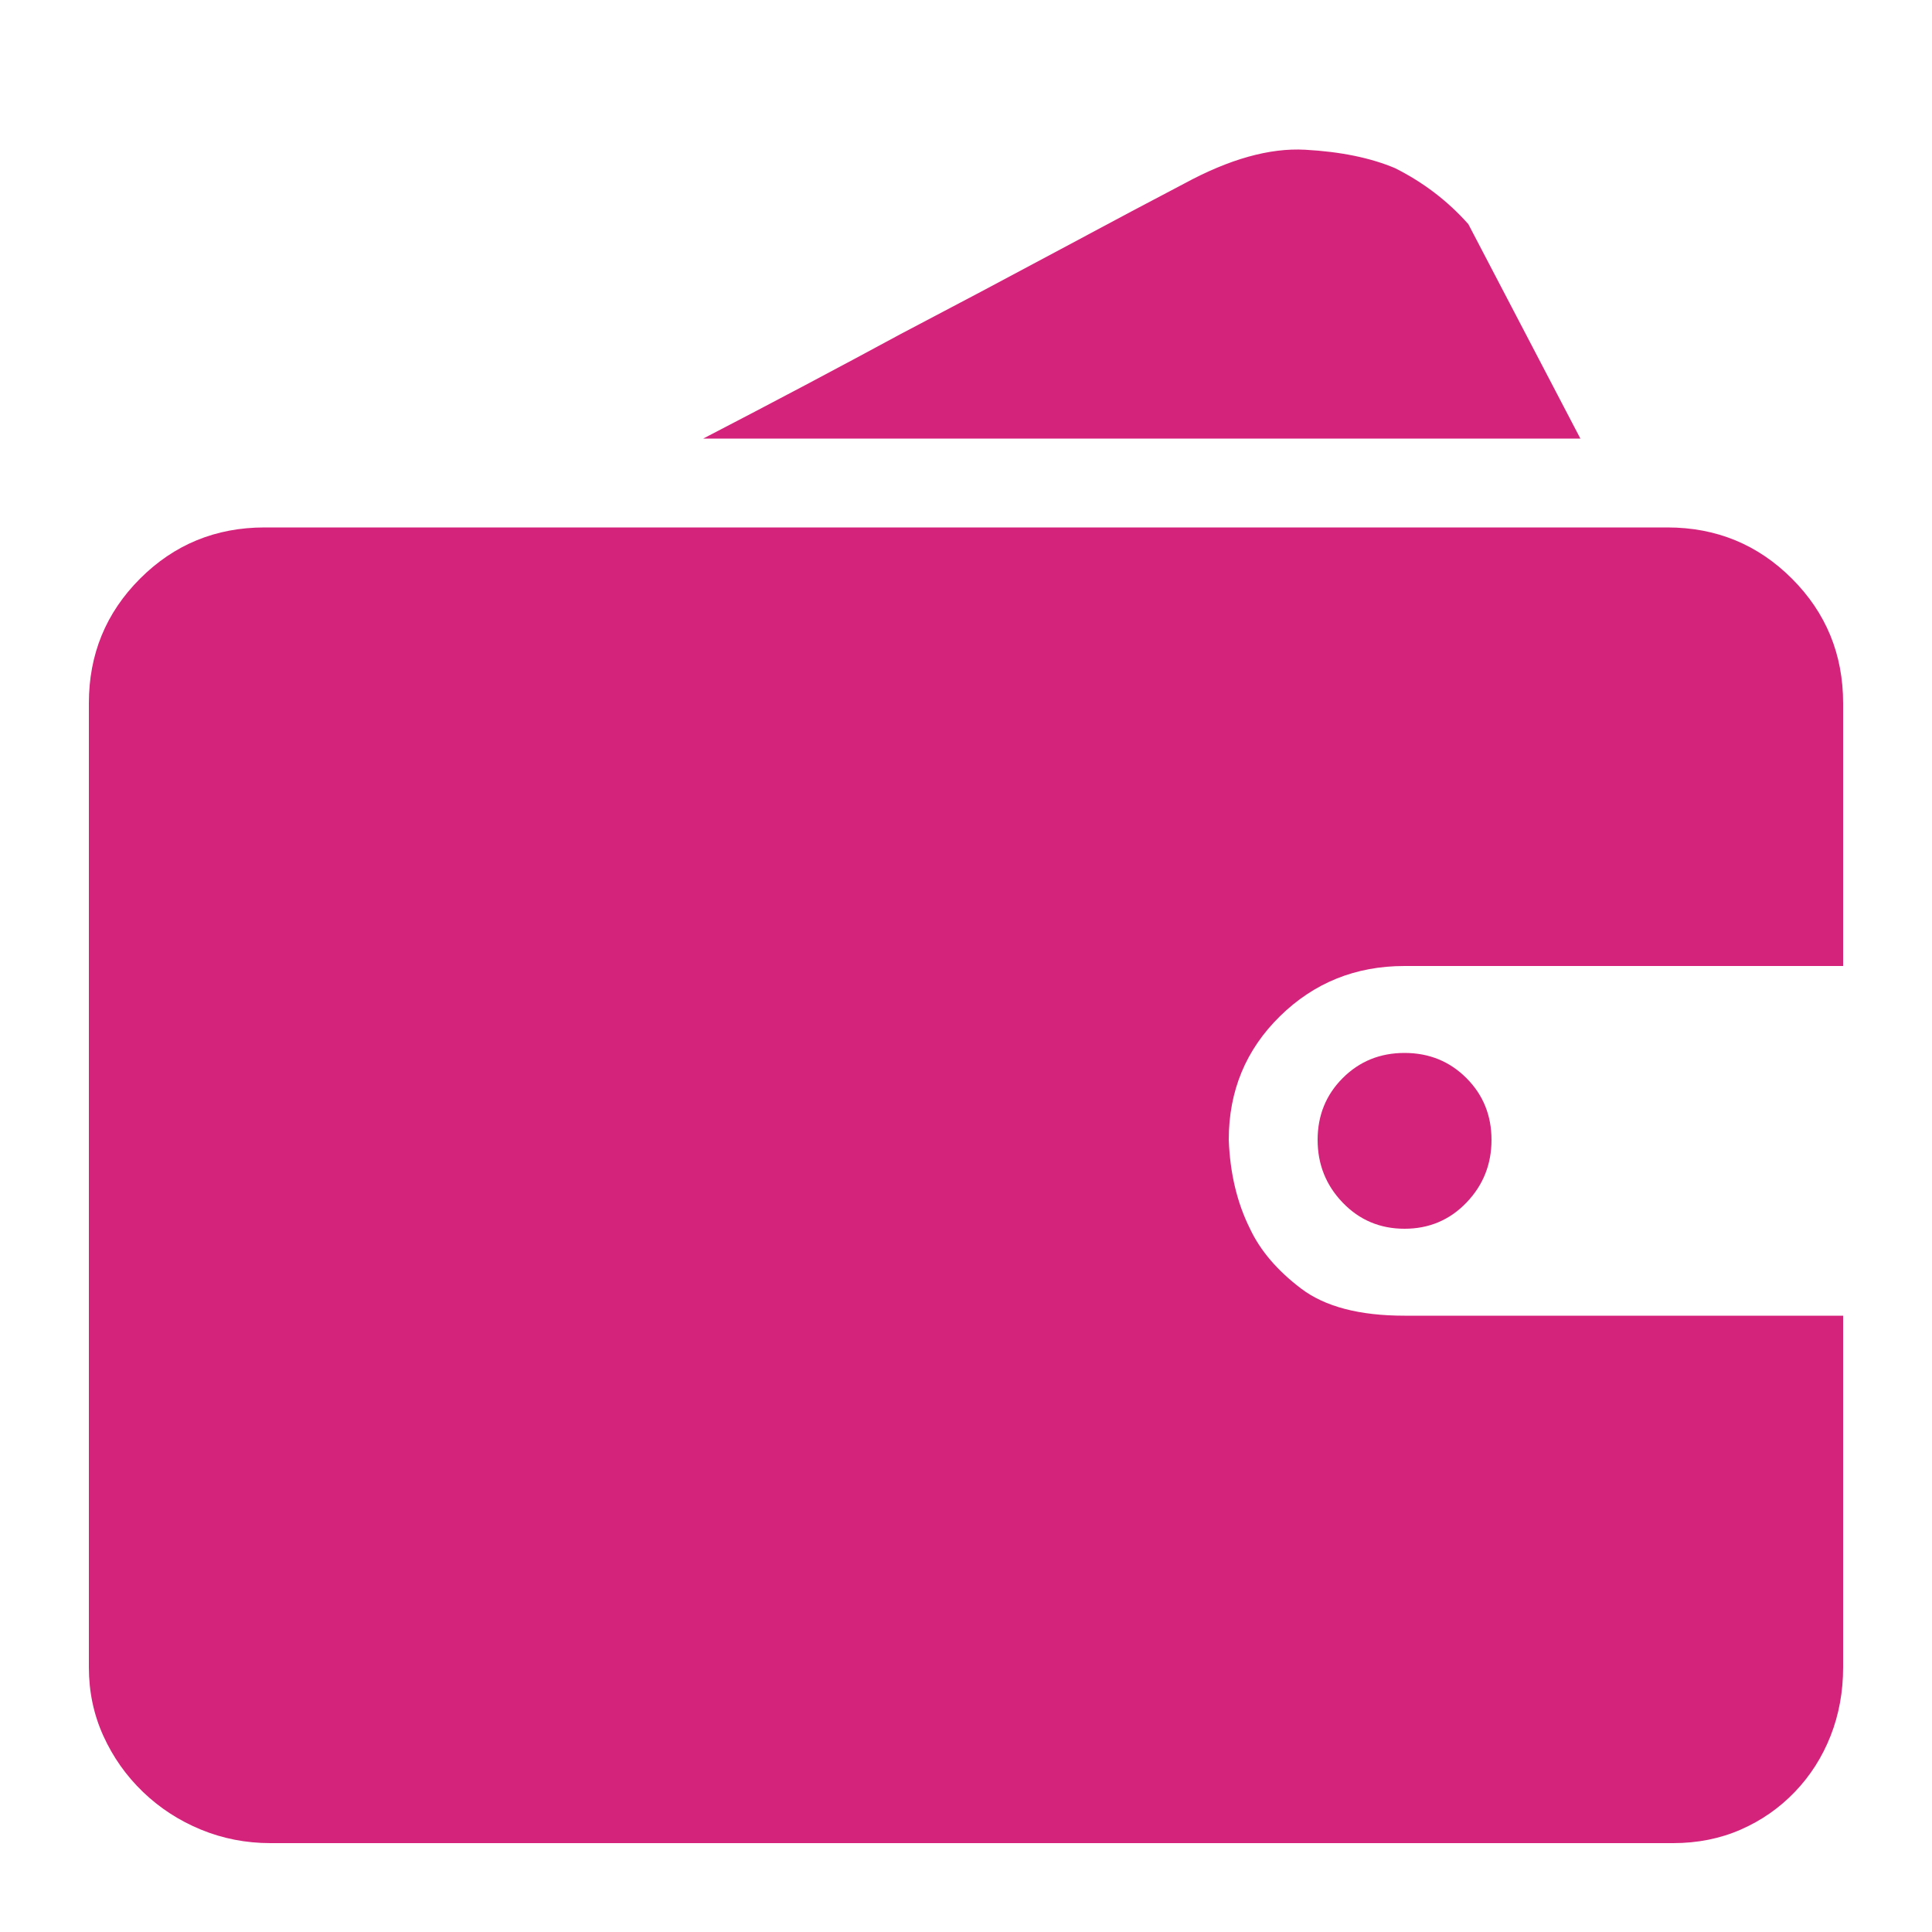 <svg t="1681788256907" class="icon" viewBox="0 0 1024 1024" version="1.1" xmlns="http://www.w3.org/2000/svg" p-id="2747" width="200" height="200"><path d="M976.896 883.712q0 19.456-6.656 36.352t-18.944 29.696-28.672 19.968-35.84 7.168l-743.424 0q-19.456 0-36.864-7.168t-30.72-19.968-20.992-29.696-7.68-36.352l0-510.976q0-38.912 27.136-66.048t66.048-27.136l743.424 0q38.912 0 66.048 27.136t27.136 66.048l0 139.264-232.448 0q-38.912 0-66.048 26.624t-27.136 65.536q1.024 26.624 11.264 47.104 8.192 17.408 27.136 31.744t54.784 14.336l232.448 0 0 186.368zM837.632 232.448l-464.896 0q55.296-28.672 104.448-55.296 43.008-22.528 84.992-45.056t65.536-34.816q35.84-19.456 64-17.92t47.616 9.728q22.528 11.264 38.912 29.696zM698.368 604.16q0-19.456 13.312-32.768t32.768-13.312 32.768 13.312 13.312 32.768-13.312 33.28-32.768 13.824-32.768-13.824-13.312-33.28z" p-id="2748" fill="#d4237a"></path></svg>